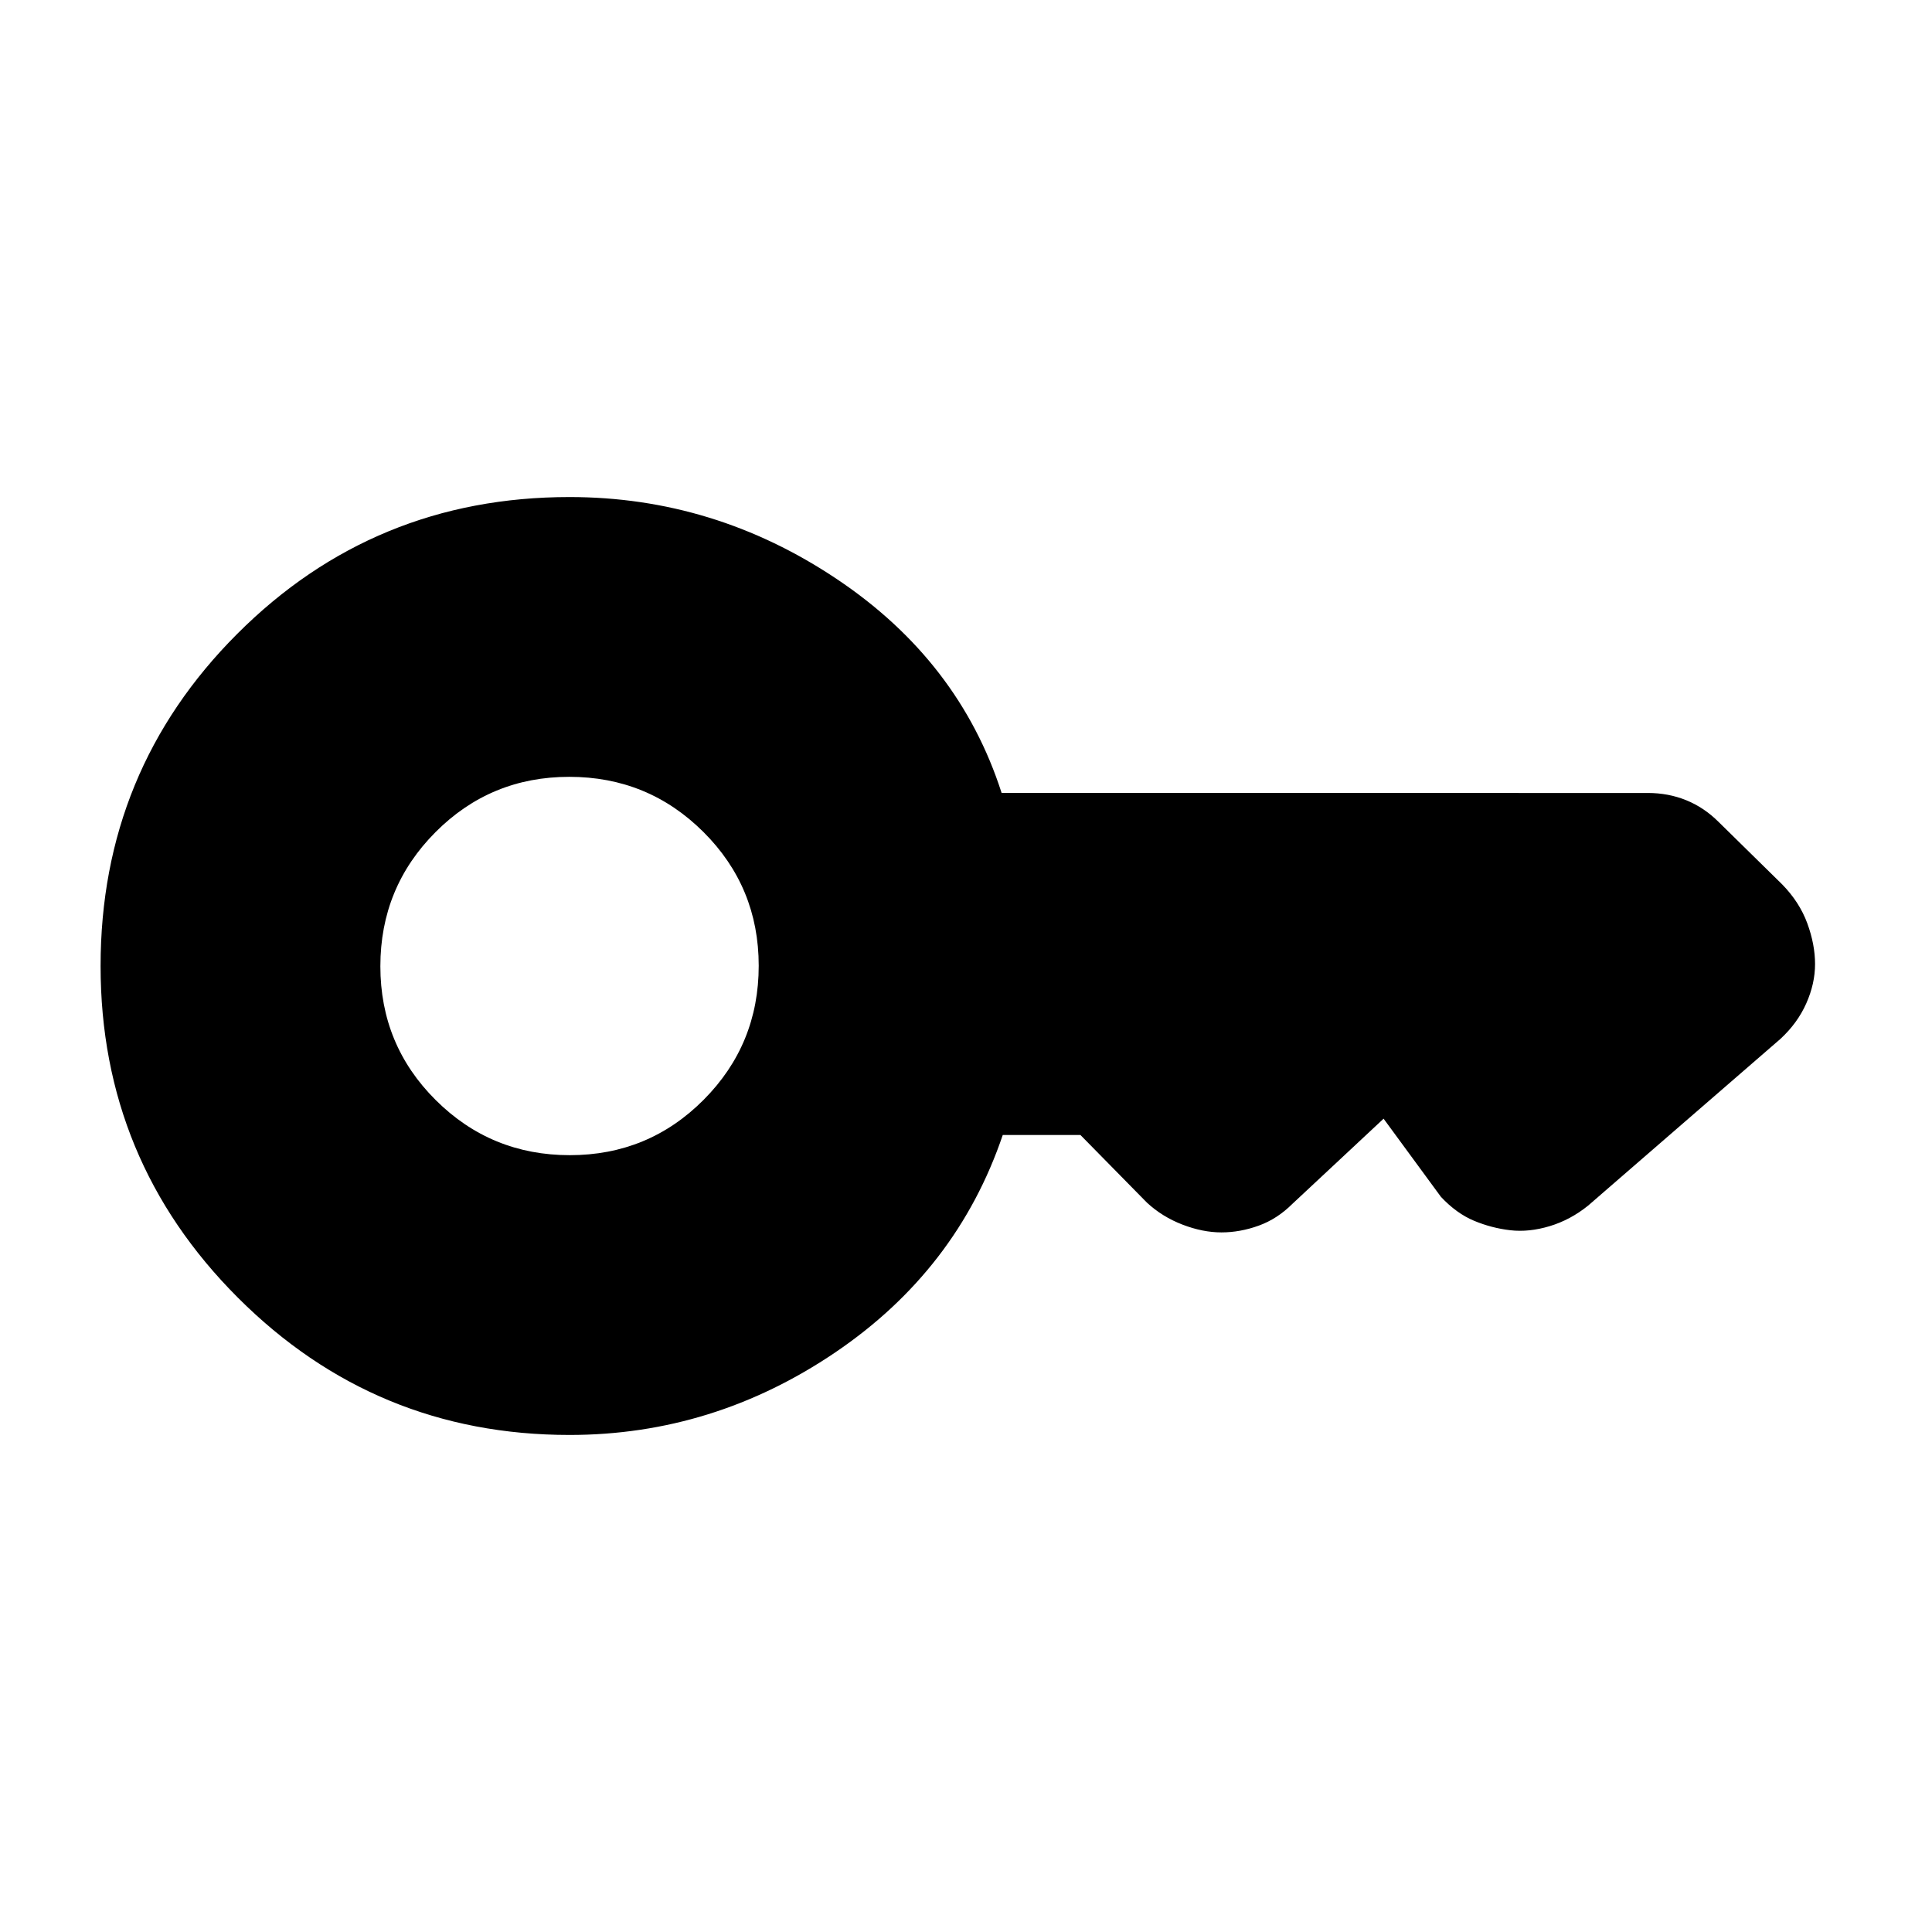 <svg xmlns="http://www.w3.org/2000/svg" height="20" viewBox="0 -960 960 960" width="20"><path d="M283.12-386q-39.12 0-66.62-27.38-27.5-27.38-27.5-66.5 0-39.12 27.38-66.62 27.38-27.5 66.5-27.5 39.12 0 66.62 27.38 27.5 27.38 27.5 66.5 0 39.12-27.38 66.62-27.38 27.5-66.5 27.5ZM283-246.98q71.46 0 131.98-40.98 60.52-40.97 83.28-108.06h38.61l33.05 33.62q7.65 7.07 17.69 10.92 10.04 3.85 19.3 3.85 9.26 0 18.53-3.35 9.26-3.35 16.81-10.9l45.25-42.25 28.5 38.85q7.76 8.26 16.49 11.89 8.73 3.63 17.99 4.69 9.26 1.07 19.57-2.04 10.3-3.11 19.1-10.22l95.54-82.82q8.51-7.87 12.85-17.67 4.35-9.79 4.35-19.52t-3.86-20.25q-3.86-10.52-12.49-19.35l-31.58-31.02q-7.22-7.19-16.09-10.79-8.88-3.6-19.06-3.6H497.7q-21.07-65.59-81.92-106.31-60.85-40.73-132.78-40.73-97.14 0-165.08 67.94Q49.98-577.14 49.98-480q0 96.57 68.22 164.8 68.23 68.22 164.8 68.22Z"/></svg>